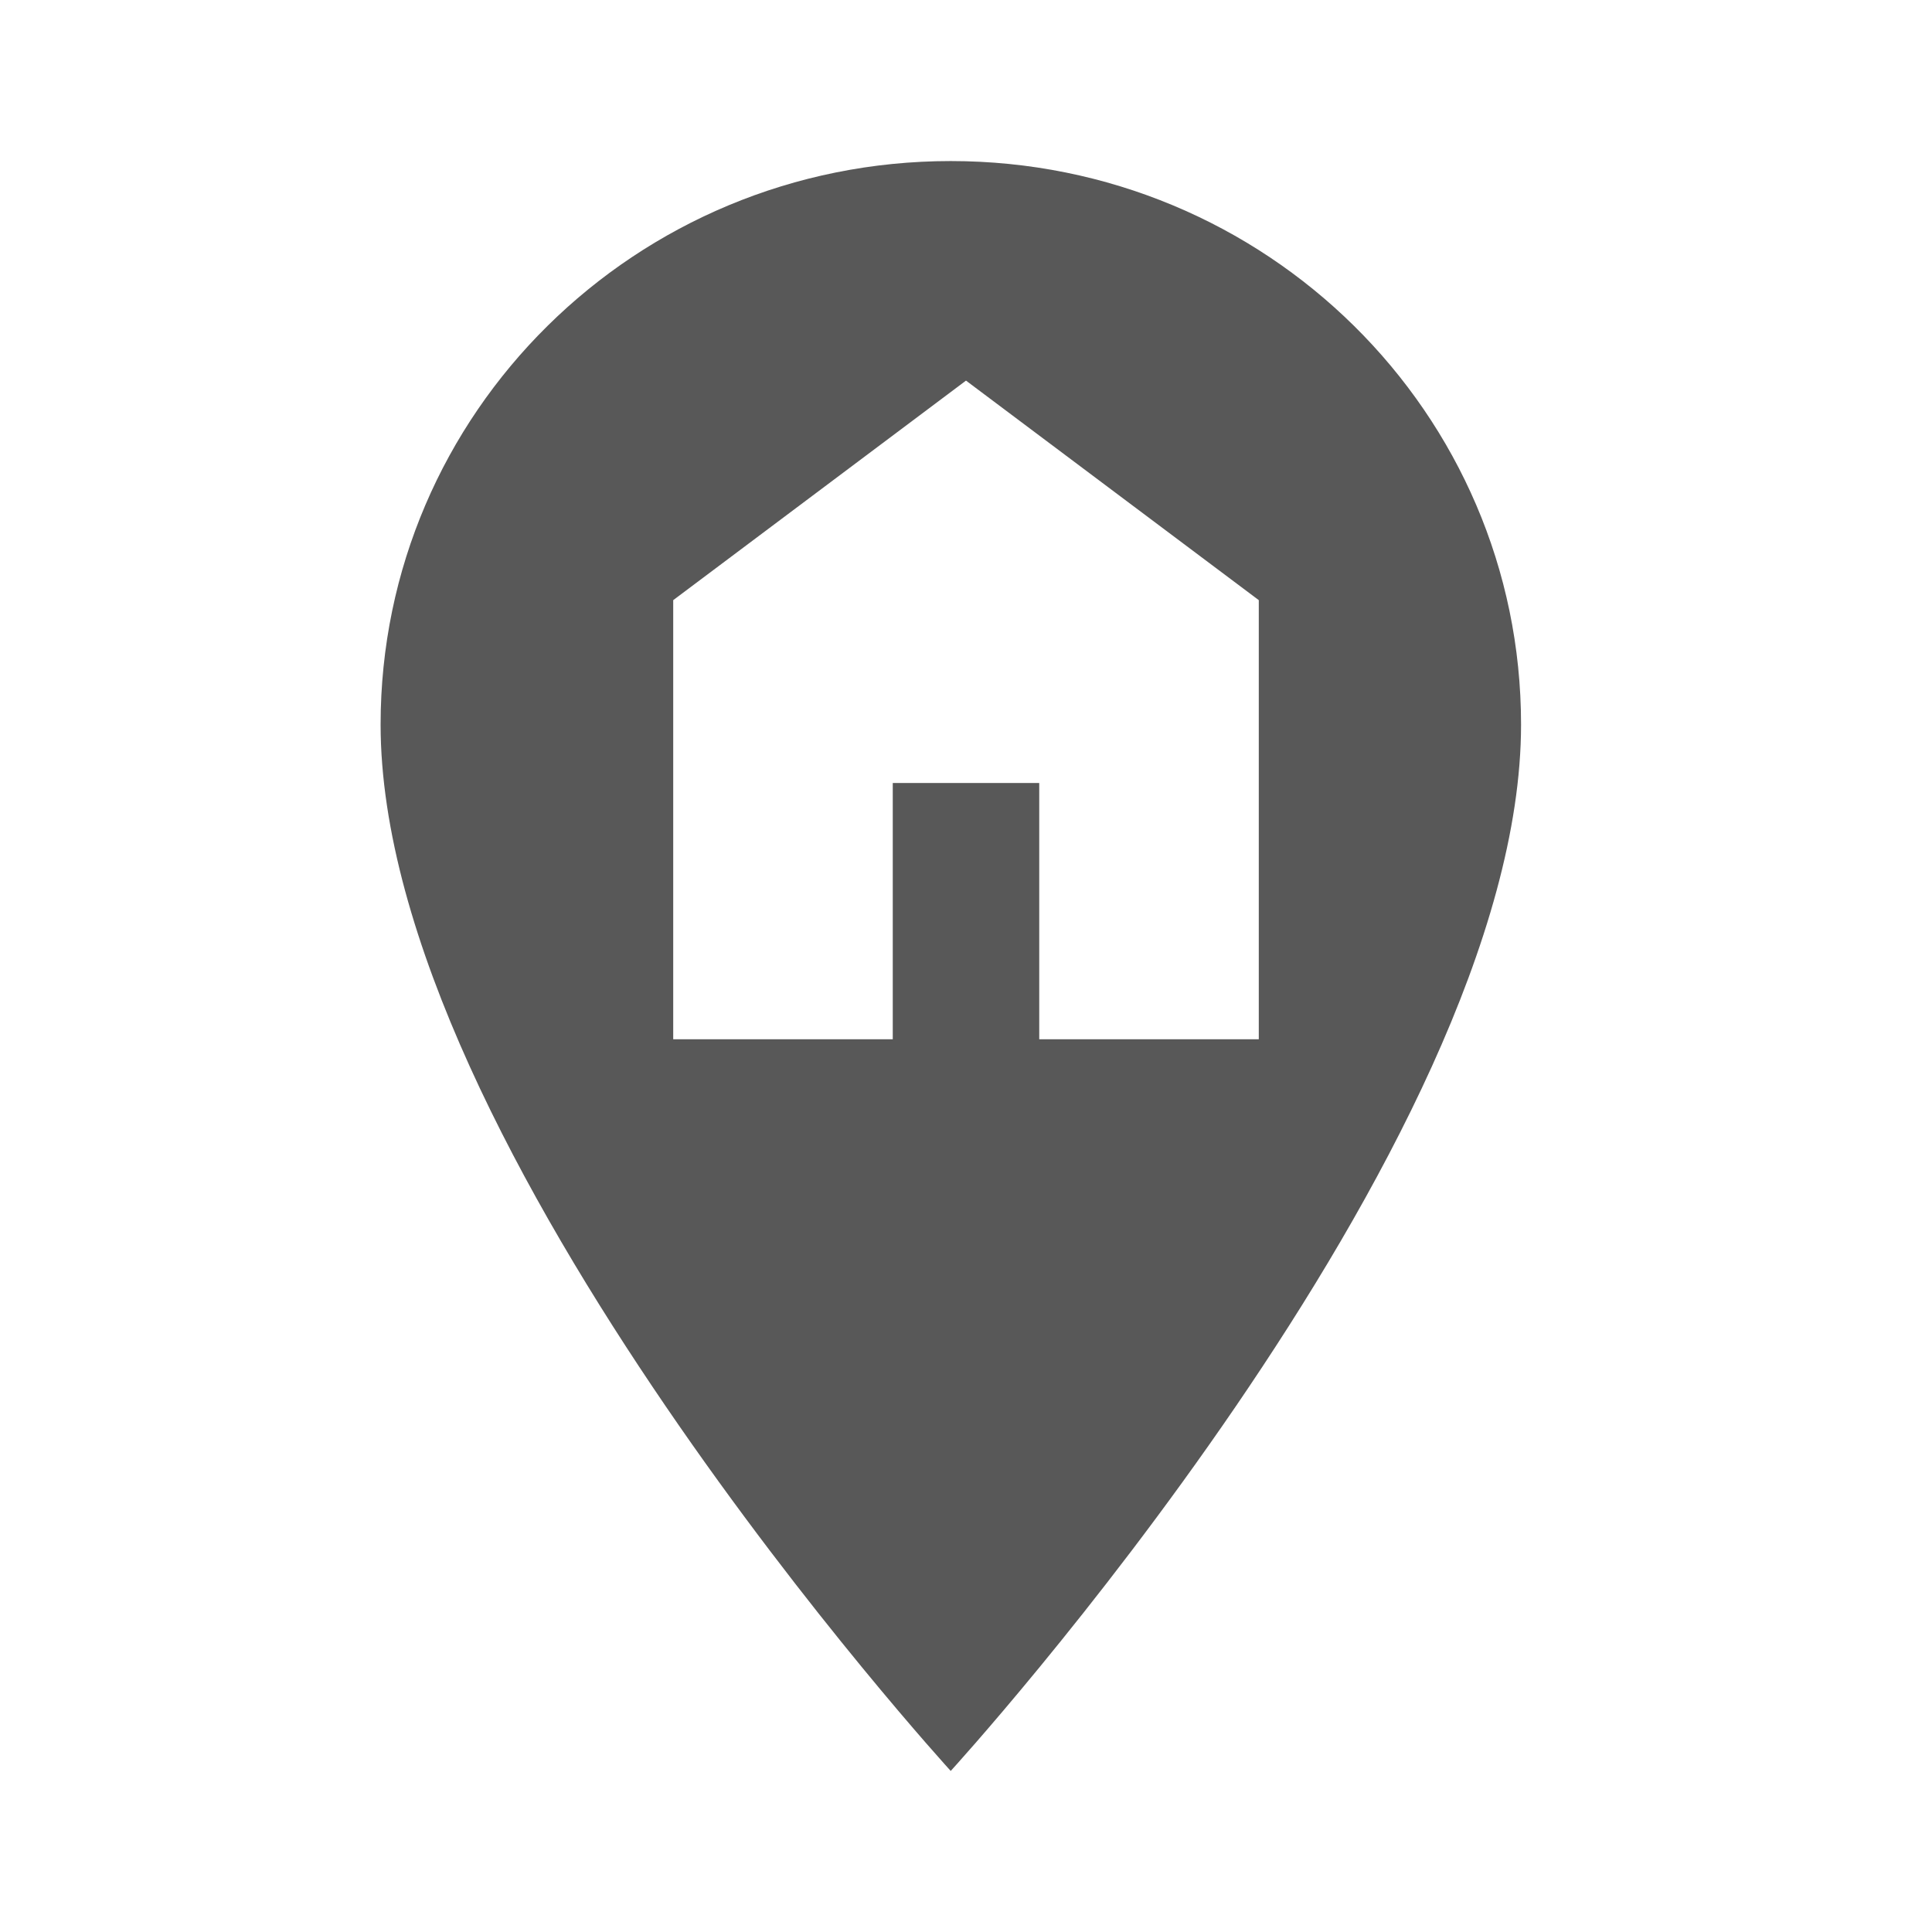 <svg xmlns="http://www.w3.org/2000/svg" viewBox="0 0 44 44" height="44" width="44"><title>house_#585858.svg</title><rect fill="none" x="0" y="0" width="44" height="44"></rect><path fill="#585858" transform="translate(2 2)" d="M 19.652 1.668 C 12.473 1.668 6.668 7.406 6.668 14.5 C 6.668 24.125 19.652 38.332 19.652 38.332 C 19.652 38.332 32.641 24.125 32.641 14.5 C 32.641 7.406 26.832 1.668 19.652 1.668 Z M 19.652 1.668 M 13.332 21.668 L 13.332 11.668 L 20 6.668 L 26.668 11.668 L 26.668 21.668 L 21.668 21.668 L 21.668 15.832 L 18.332 15.832 L 18.332 21.668 Z M 13.332 21.668 "></path></svg>